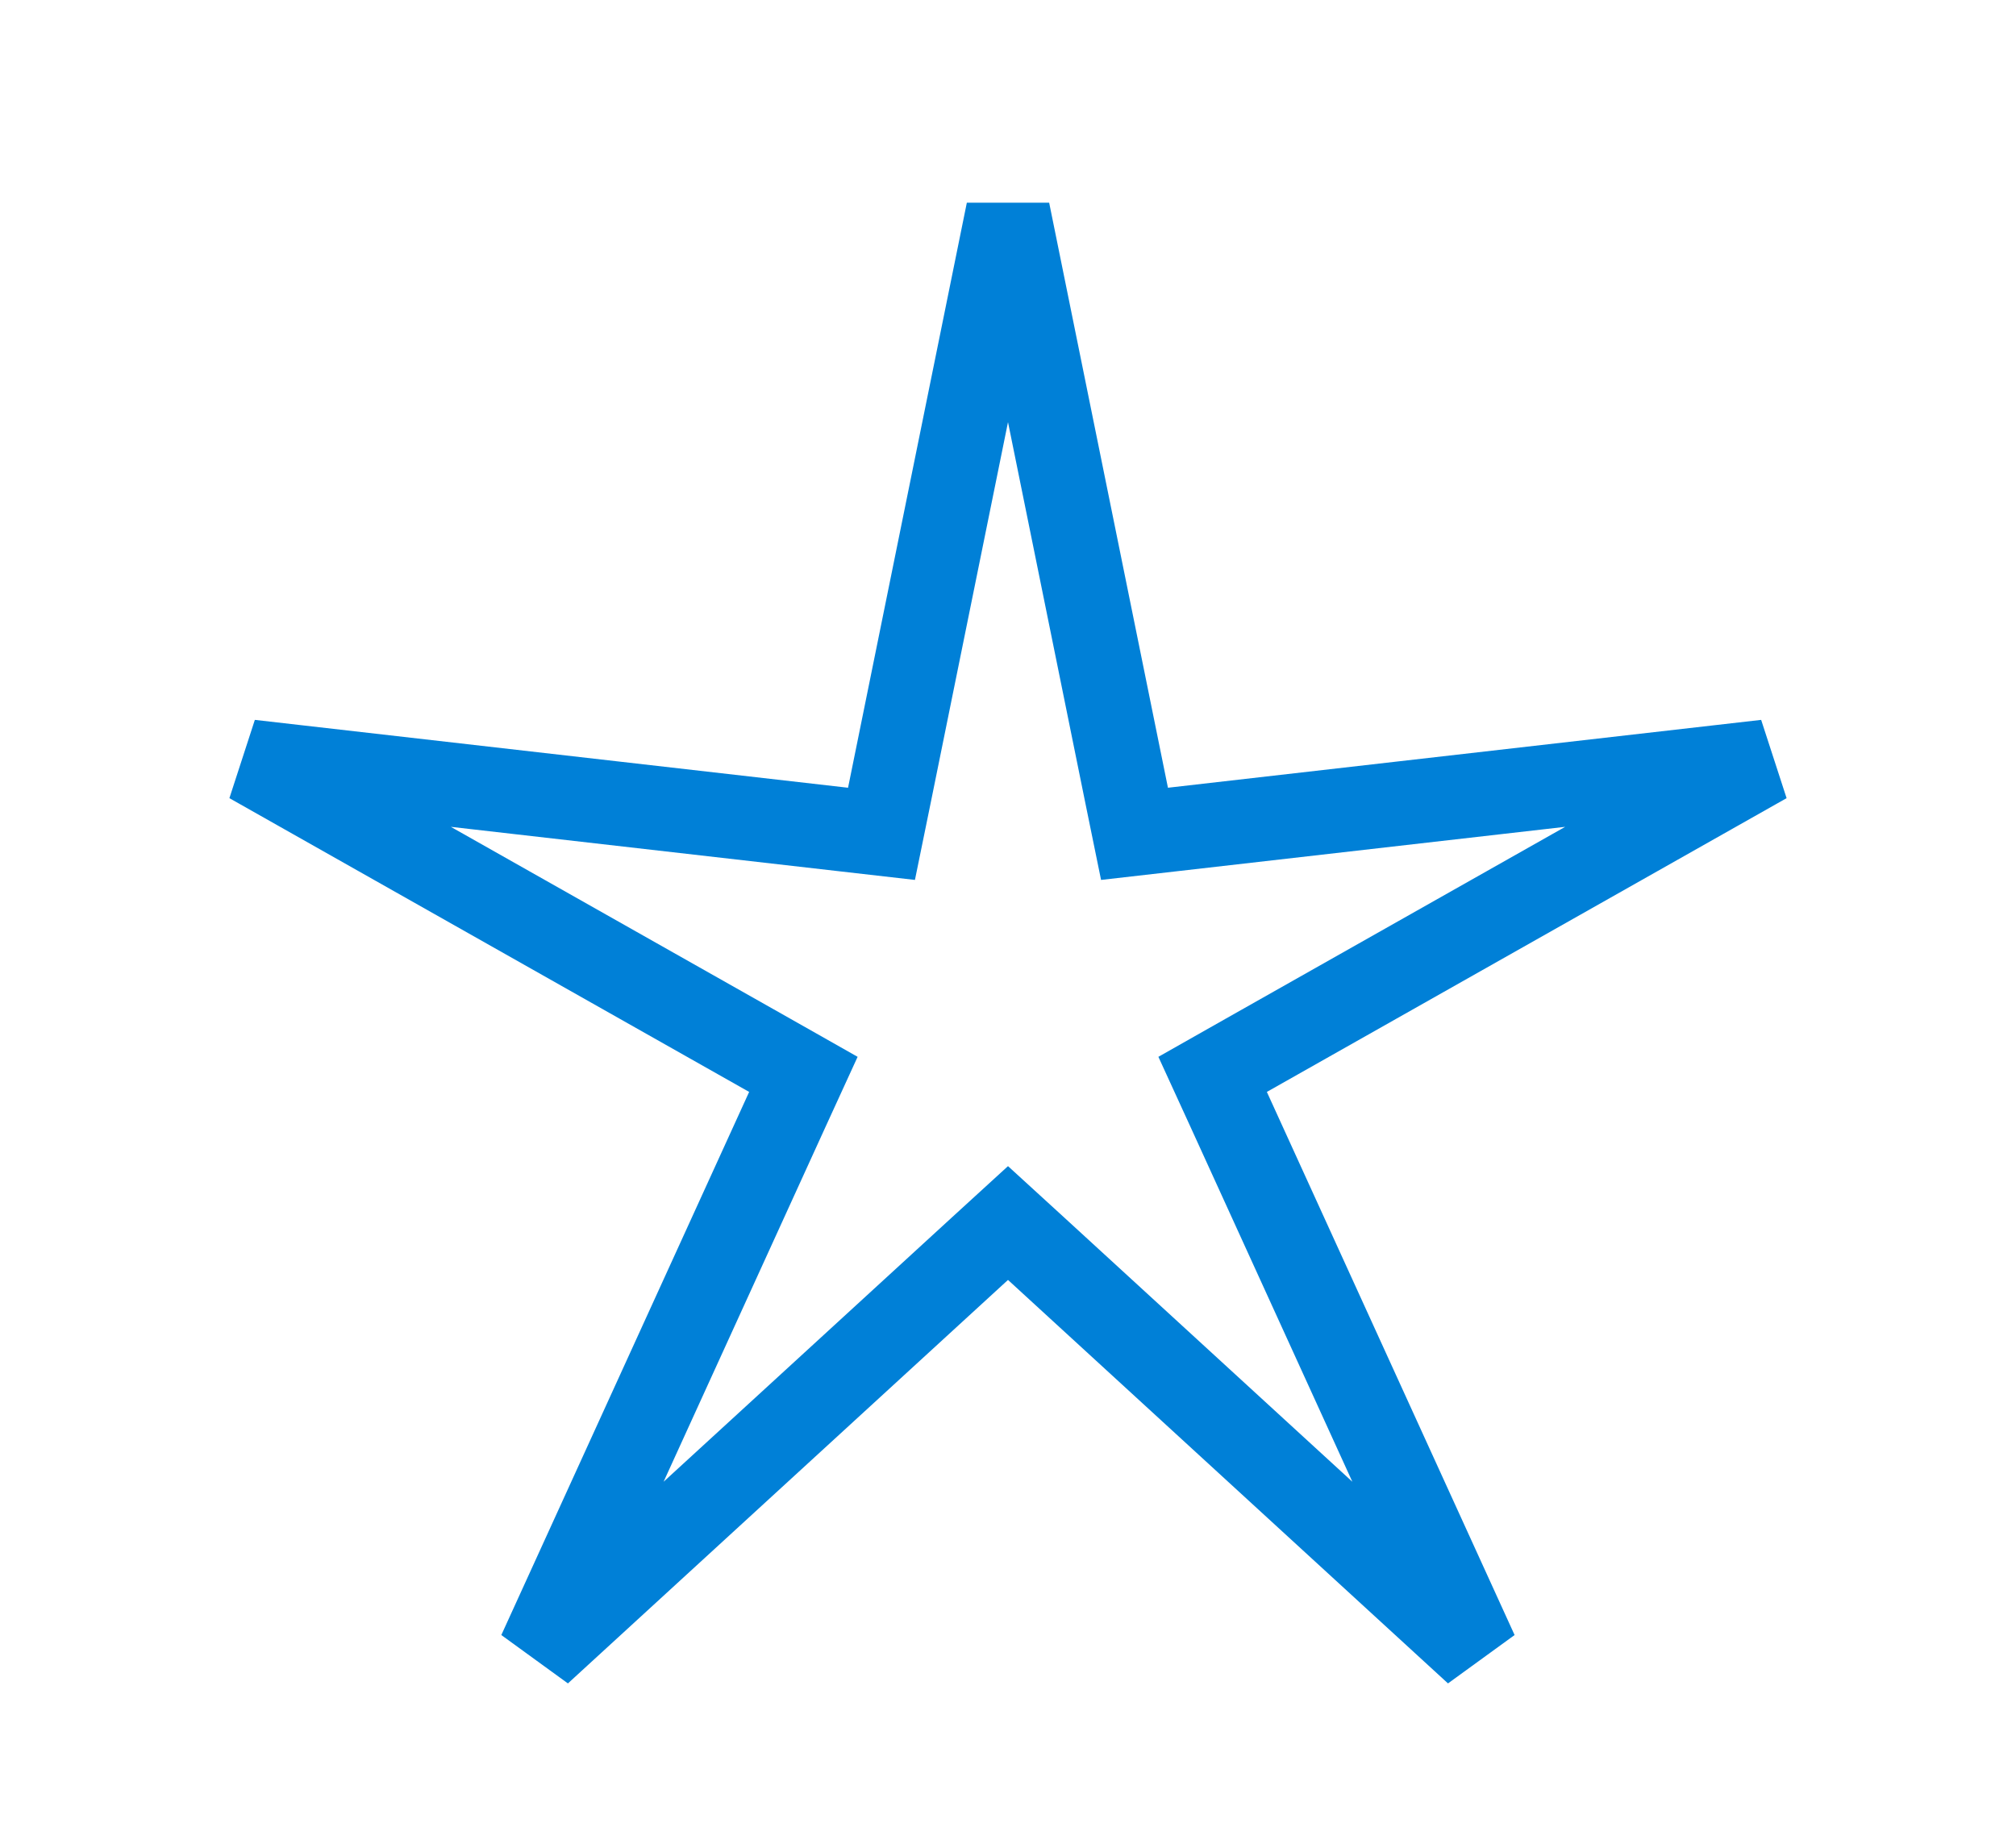 <svg width="24" height="22" viewBox="0 0 24 22" fill="none" xmlns="http://www.w3.org/2000/svg">
<path d="M13.414 9.478L13.506 9.928L13.961 9.876L21.023 9.068L14.835 12.566L14.436 12.792L14.627 13.209L17.576 19.675L12.338 14.871L12 14.562L11.662 14.871L6.423 19.675L9.373 13.209L9.564 12.792L9.165 12.566L2.977 9.068L10.039 9.876L10.494 9.928L10.586 9.478L12 2.513L13.414 9.478Z" stroke="#0080D7"/>
</svg>
